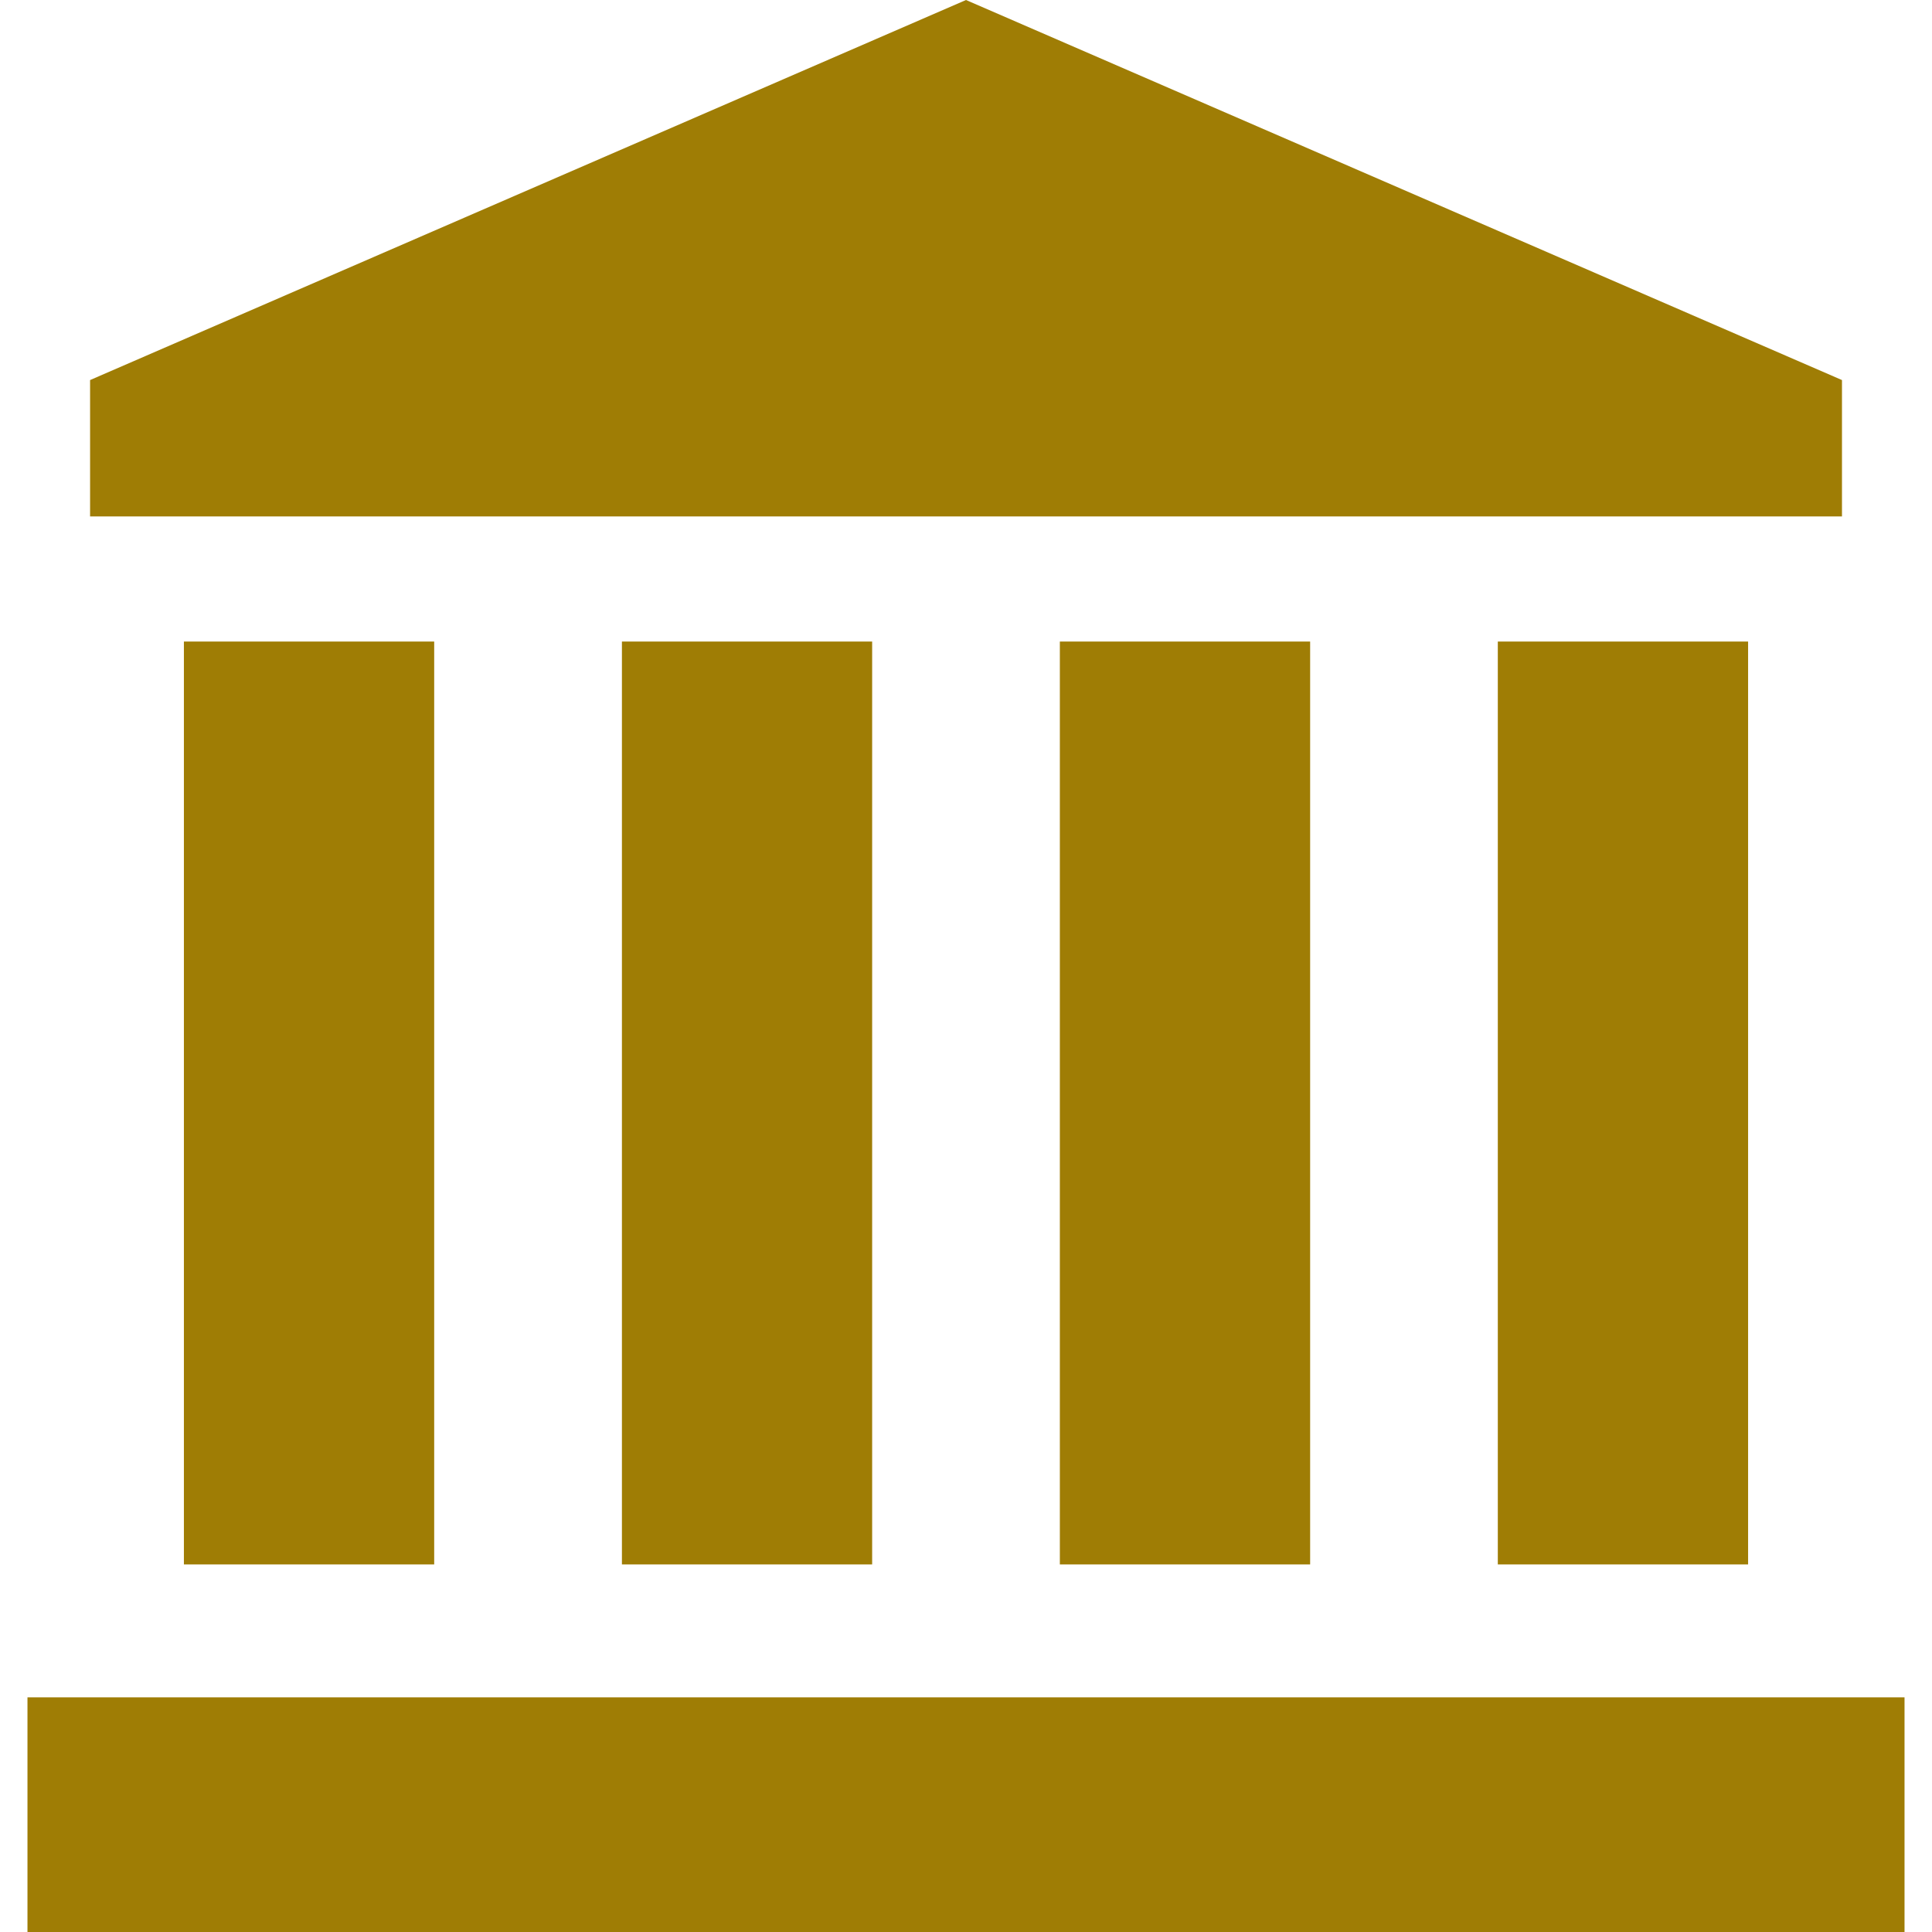 <svg width="64" height="64" viewBox="0 0 64 64" fill="none" xmlns="http://www.w3.org/2000/svg">
<path d="M32 0L2.984 12.59V17.107H32H61.018V12.59L32 0Z" fill="#9F7D05"/>
<path d="M63.09 56.227H0.91V64H63.09V56.227Z" fill="#9F7D05"/>
<path d="M14.383 21.252H6.092V51.824H14.383V21.252Z" fill="#9F7D05"/>
<path d="M28.891 21.252H20.602V51.824H28.891V21.252Z" fill="#9F7D05"/>
<path d="M43.4 21.252H35.109V51.824H43.4V21.252Z" fill="#9F7D05"/>
<path d="M57.908 21.252H49.617V51.824H57.908V21.252Z" fill="#9F7D05"/>
</svg>
